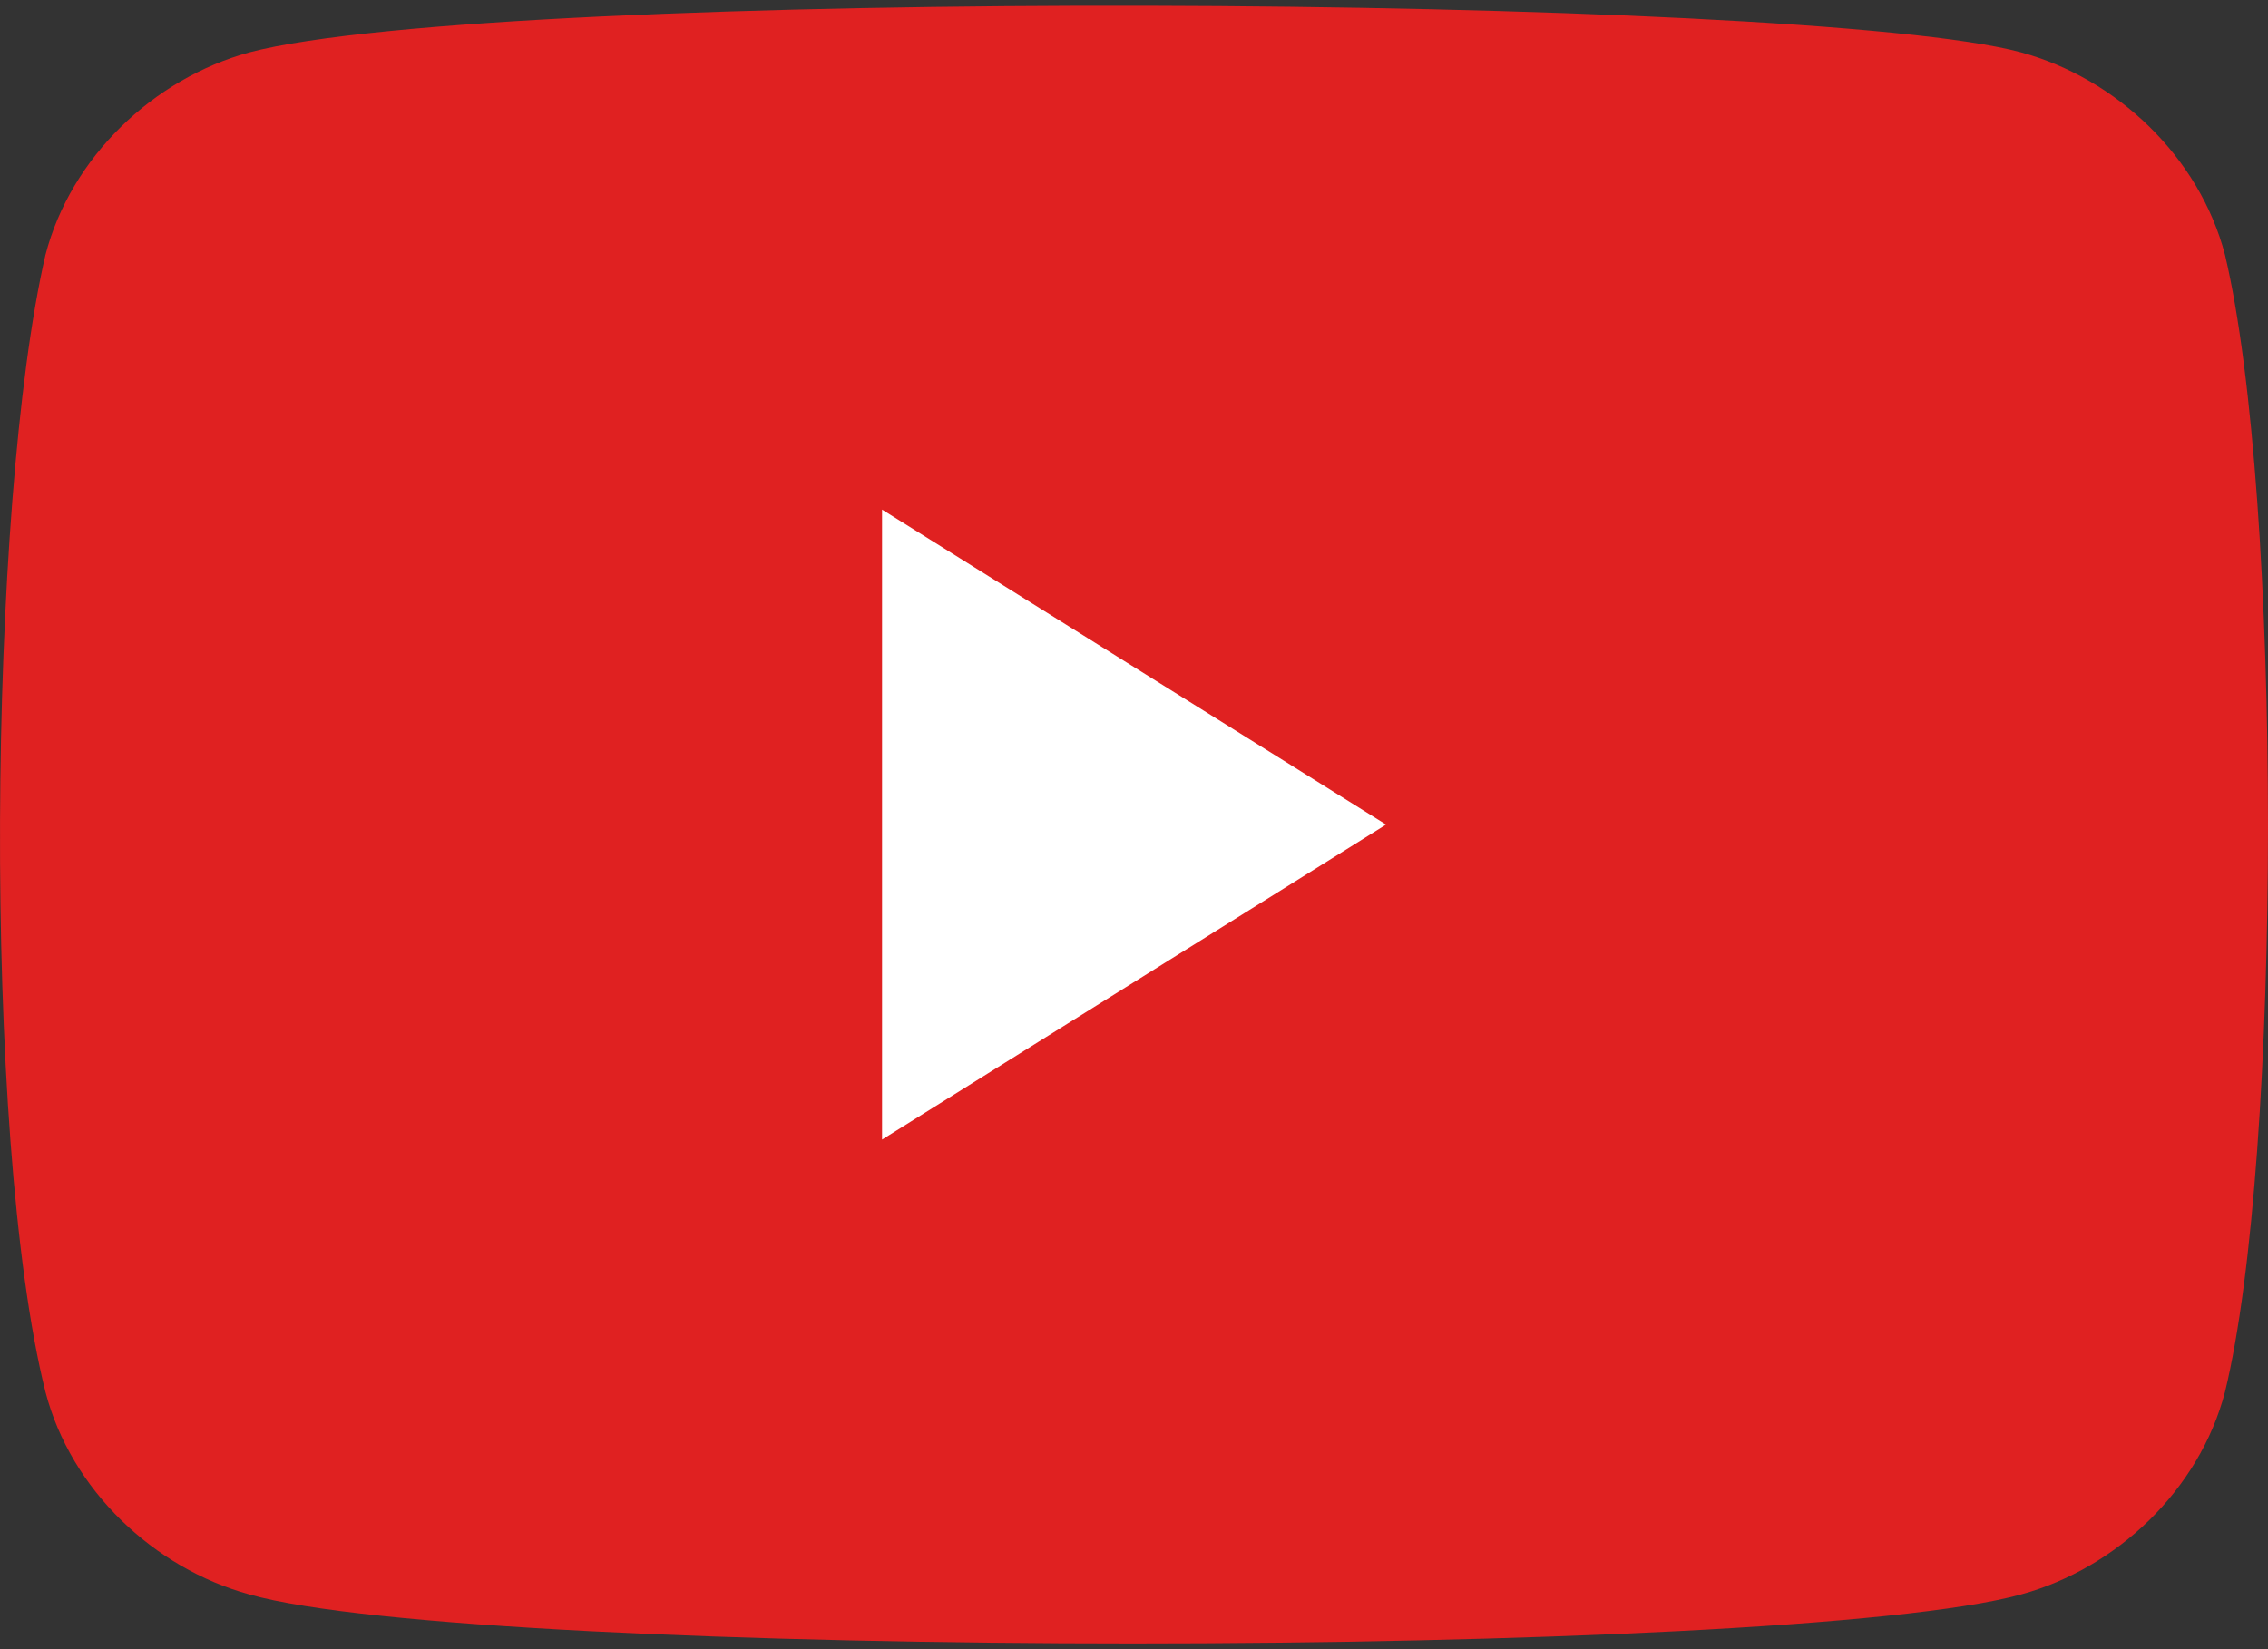 <svg width="22" height="16" viewBox="0 0 22 16" fill="none" xmlns="http://www.w3.org/2000/svg">
<rect x="0" y="0" width="22" height="16" fill="#333333" stroke="none"/>
<path d="M21.583 2.473C21.335 1.522 20.532 0.761 19.605 0.508C17.503 -0.063 4.83 -0.126 2.419 0.508C1.492 0.761 0.688 1.522 0.441 2.473C-0.116 4.882 -0.177 11.031 0.441 13.504C0.688 14.455 1.492 15.215 2.419 15.469C4.644 16.103 17.317 16.103 19.605 15.469C20.532 15.215 21.335 14.455 21.583 13.504C22.139 11.221 22.139 4.818 21.583 2.473Z" fill="#E02121"/>
<path d="M8.556 4.944V11.056L13.445 8" fill="white"/>
</svg>
